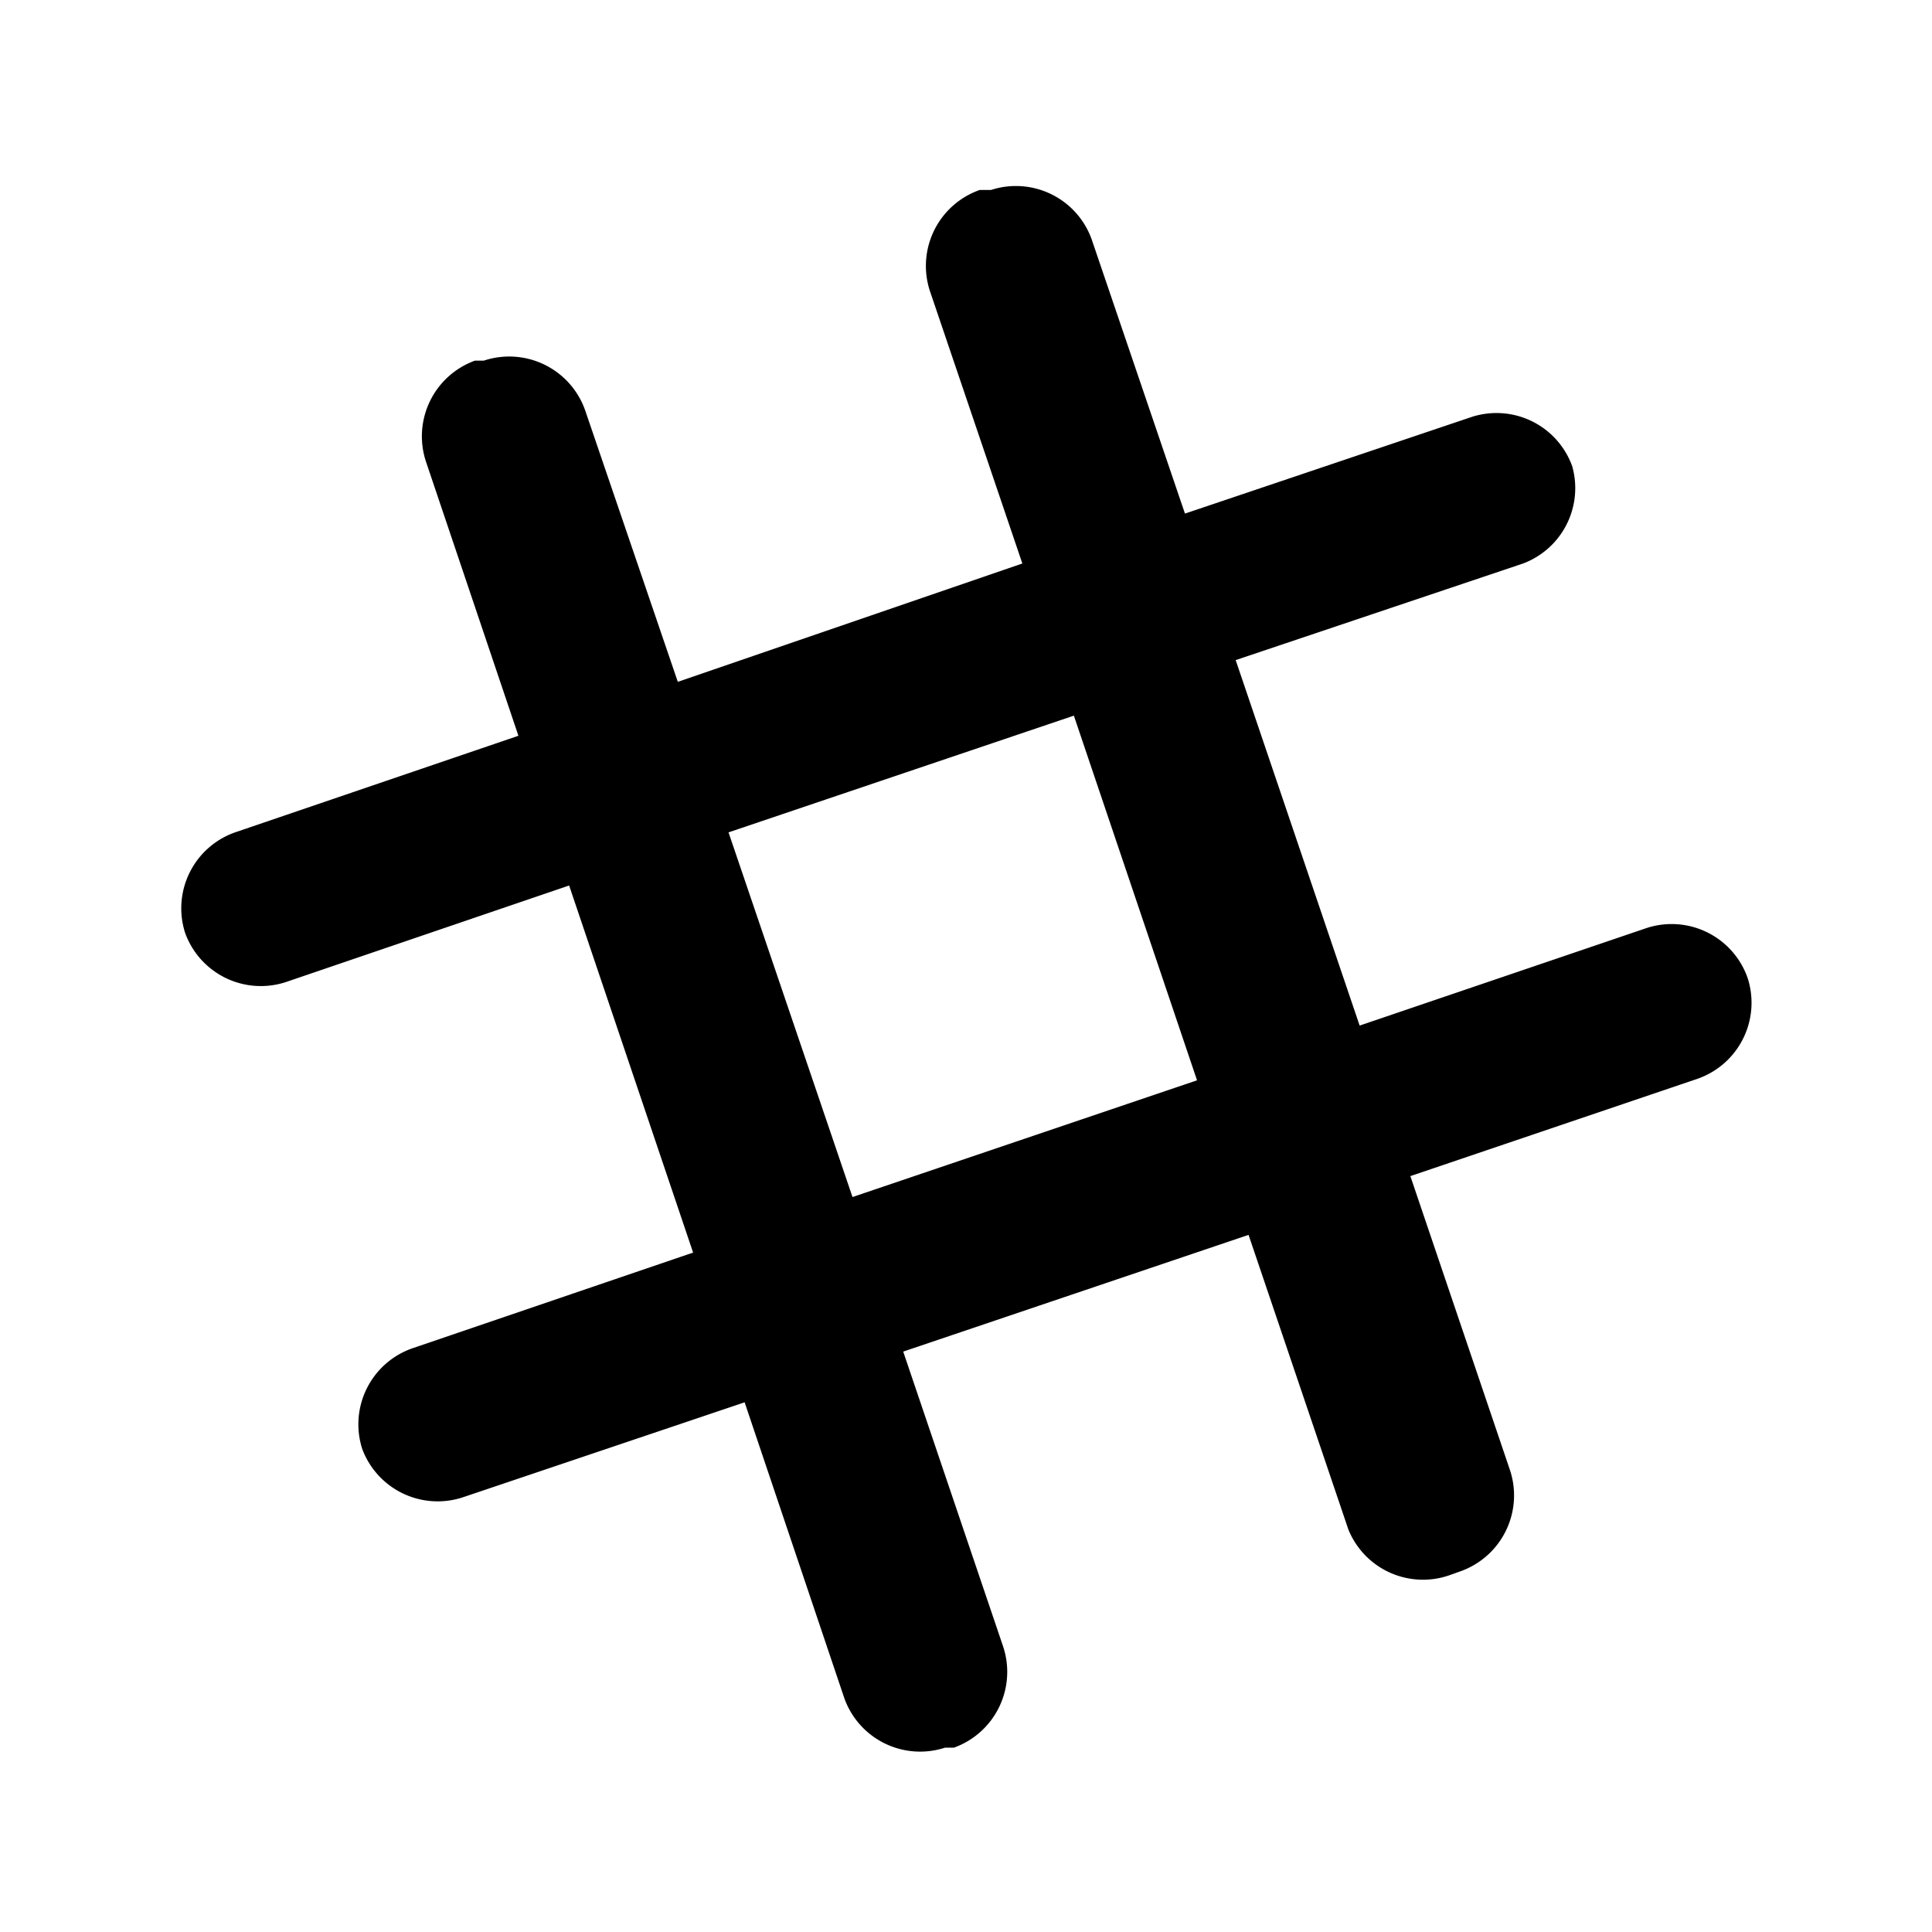 <svg id="Layer_1" data-name="Layer 1" xmlns="http://www.w3.org/2000/svg" viewBox="0 0 24 24"><path d="M5.9,4.48l.11,0a1,1,0,0,1,1.26.62L8.42,8.47,12.7,7,11.55,3.61a1,1,0,0,1,.62-1.25l.14,0a1,1,0,0,1,1.25.61l1.16,3.41,3.56-1.2a1,1,0,0,1,1.25.61h0A1,1,0,0,1,18.92,7L15.35,8.2l1.54,4.54,3.56-1.21a1,1,0,0,1,1.26.62h0a1,1,0,0,1-.62,1.25l-3.57,1.21,1.24,3.66a1,1,0,0,1-.62,1.25l-.14.05A1,1,0,0,1,16.75,19l-1.24-3.66-4.29,1.45,1.24,3.66a1,1,0,0,1-.61,1.26l-.11,0a1,1,0,0,1-1.25-.61L9.25,17.42,5.75,18.6A1,1,0,0,1,4.5,18h0a1,1,0,0,1,.62-1.25l3.49-1.19L7.07,11,3.55,12.2a1,1,0,0,1-1.25-.61h0a1,1,0,0,1,.62-1.25L6.44,9.14,5.29,5.73A1,1,0,0,1,5.9,4.48Zm4.69,10.39,4.28-1.45L13.34,8.89,9.05,10.34Z"/></svg>